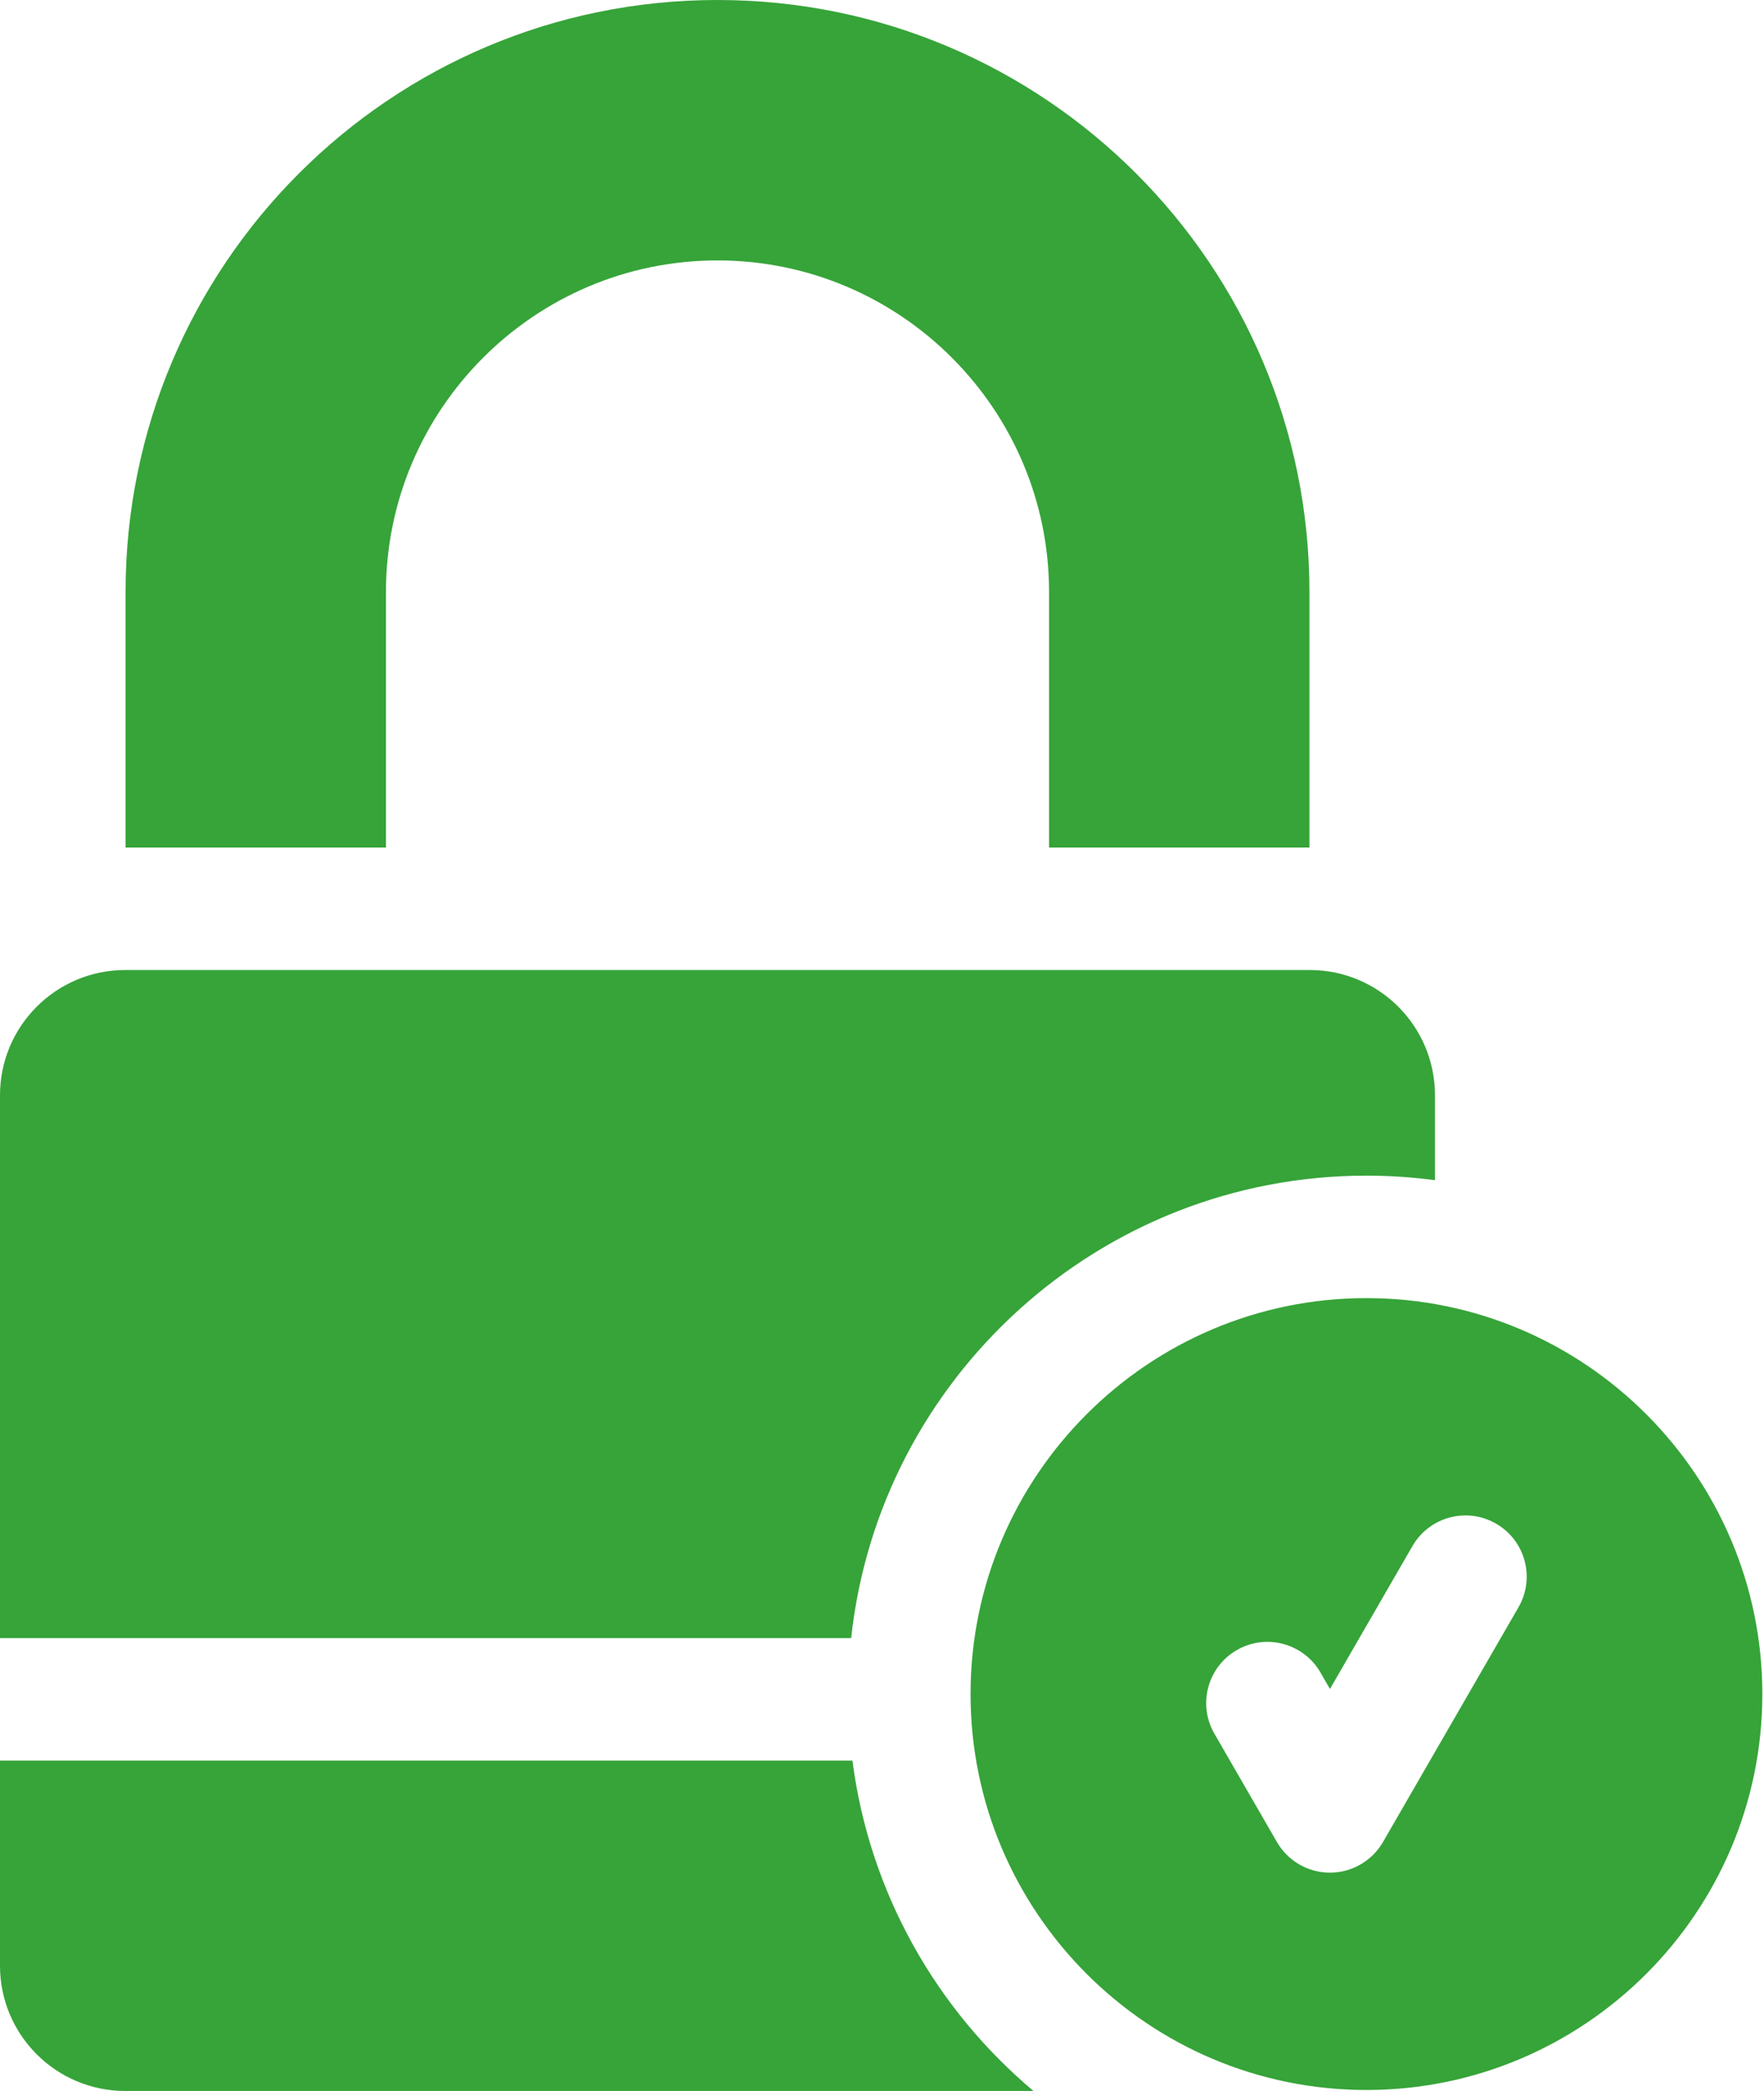 <svg width="54" height="64" viewBox="0 0 54 64" fill="none" xmlns="http://www.w3.org/2000/svg">
<path d="M40.094 29.69H3.835C1.717 29.69 0 31.407 0 33.525V50.14H26.056C26.912 42.192 33.659 35.984 41.83 35.984C42.541 35.984 43.242 36.032 43.928 36.123V33.525C43.928 31.407 42.212 29.69 40.094 29.69Z" fill="#36A439"/>
<path d="M26.095 53.888H0V60.166C0 62.283 1.717 64 3.835 64H31.637C28.662 61.5 26.616 57.929 26.095 53.888Z" fill="#36A439"/>
<path d="M11.815 25.942V18.12C11.815 12.524 16.368 7.971 21.964 7.971C27.561 7.971 32.114 12.524 32.114 18.12V25.942H40.085V18.12C40.085 8.113 31.972 0 21.964 0C11.957 0 3.844 8.113 3.844 18.12V25.942H11.815Z" fill="#36A439"/>
<path d="M41.83 39.732C35.148 39.732 29.711 45.169 29.711 51.851C29.711 58.533 35.148 63.97 41.83 63.97C48.512 63.97 53.949 58.533 53.949 51.851C53.949 45.169 48.512 39.732 41.83 39.732ZM46.484 49.195L42.336 56.381C42.002 56.957 41.384 57.318 40.713 57.318C40.043 57.318 39.425 56.961 39.09 56.381L37.176 53.065C36.658 52.169 36.965 51.023 37.862 50.505C38.758 49.988 39.904 50.295 40.422 51.191L40.713 51.696L41.83 49.761L43.238 47.322C43.756 46.425 44.902 46.118 45.798 46.636C46.695 47.153 47.002 48.299 46.484 49.195Z" fill="#36A439"/>
</svg>
